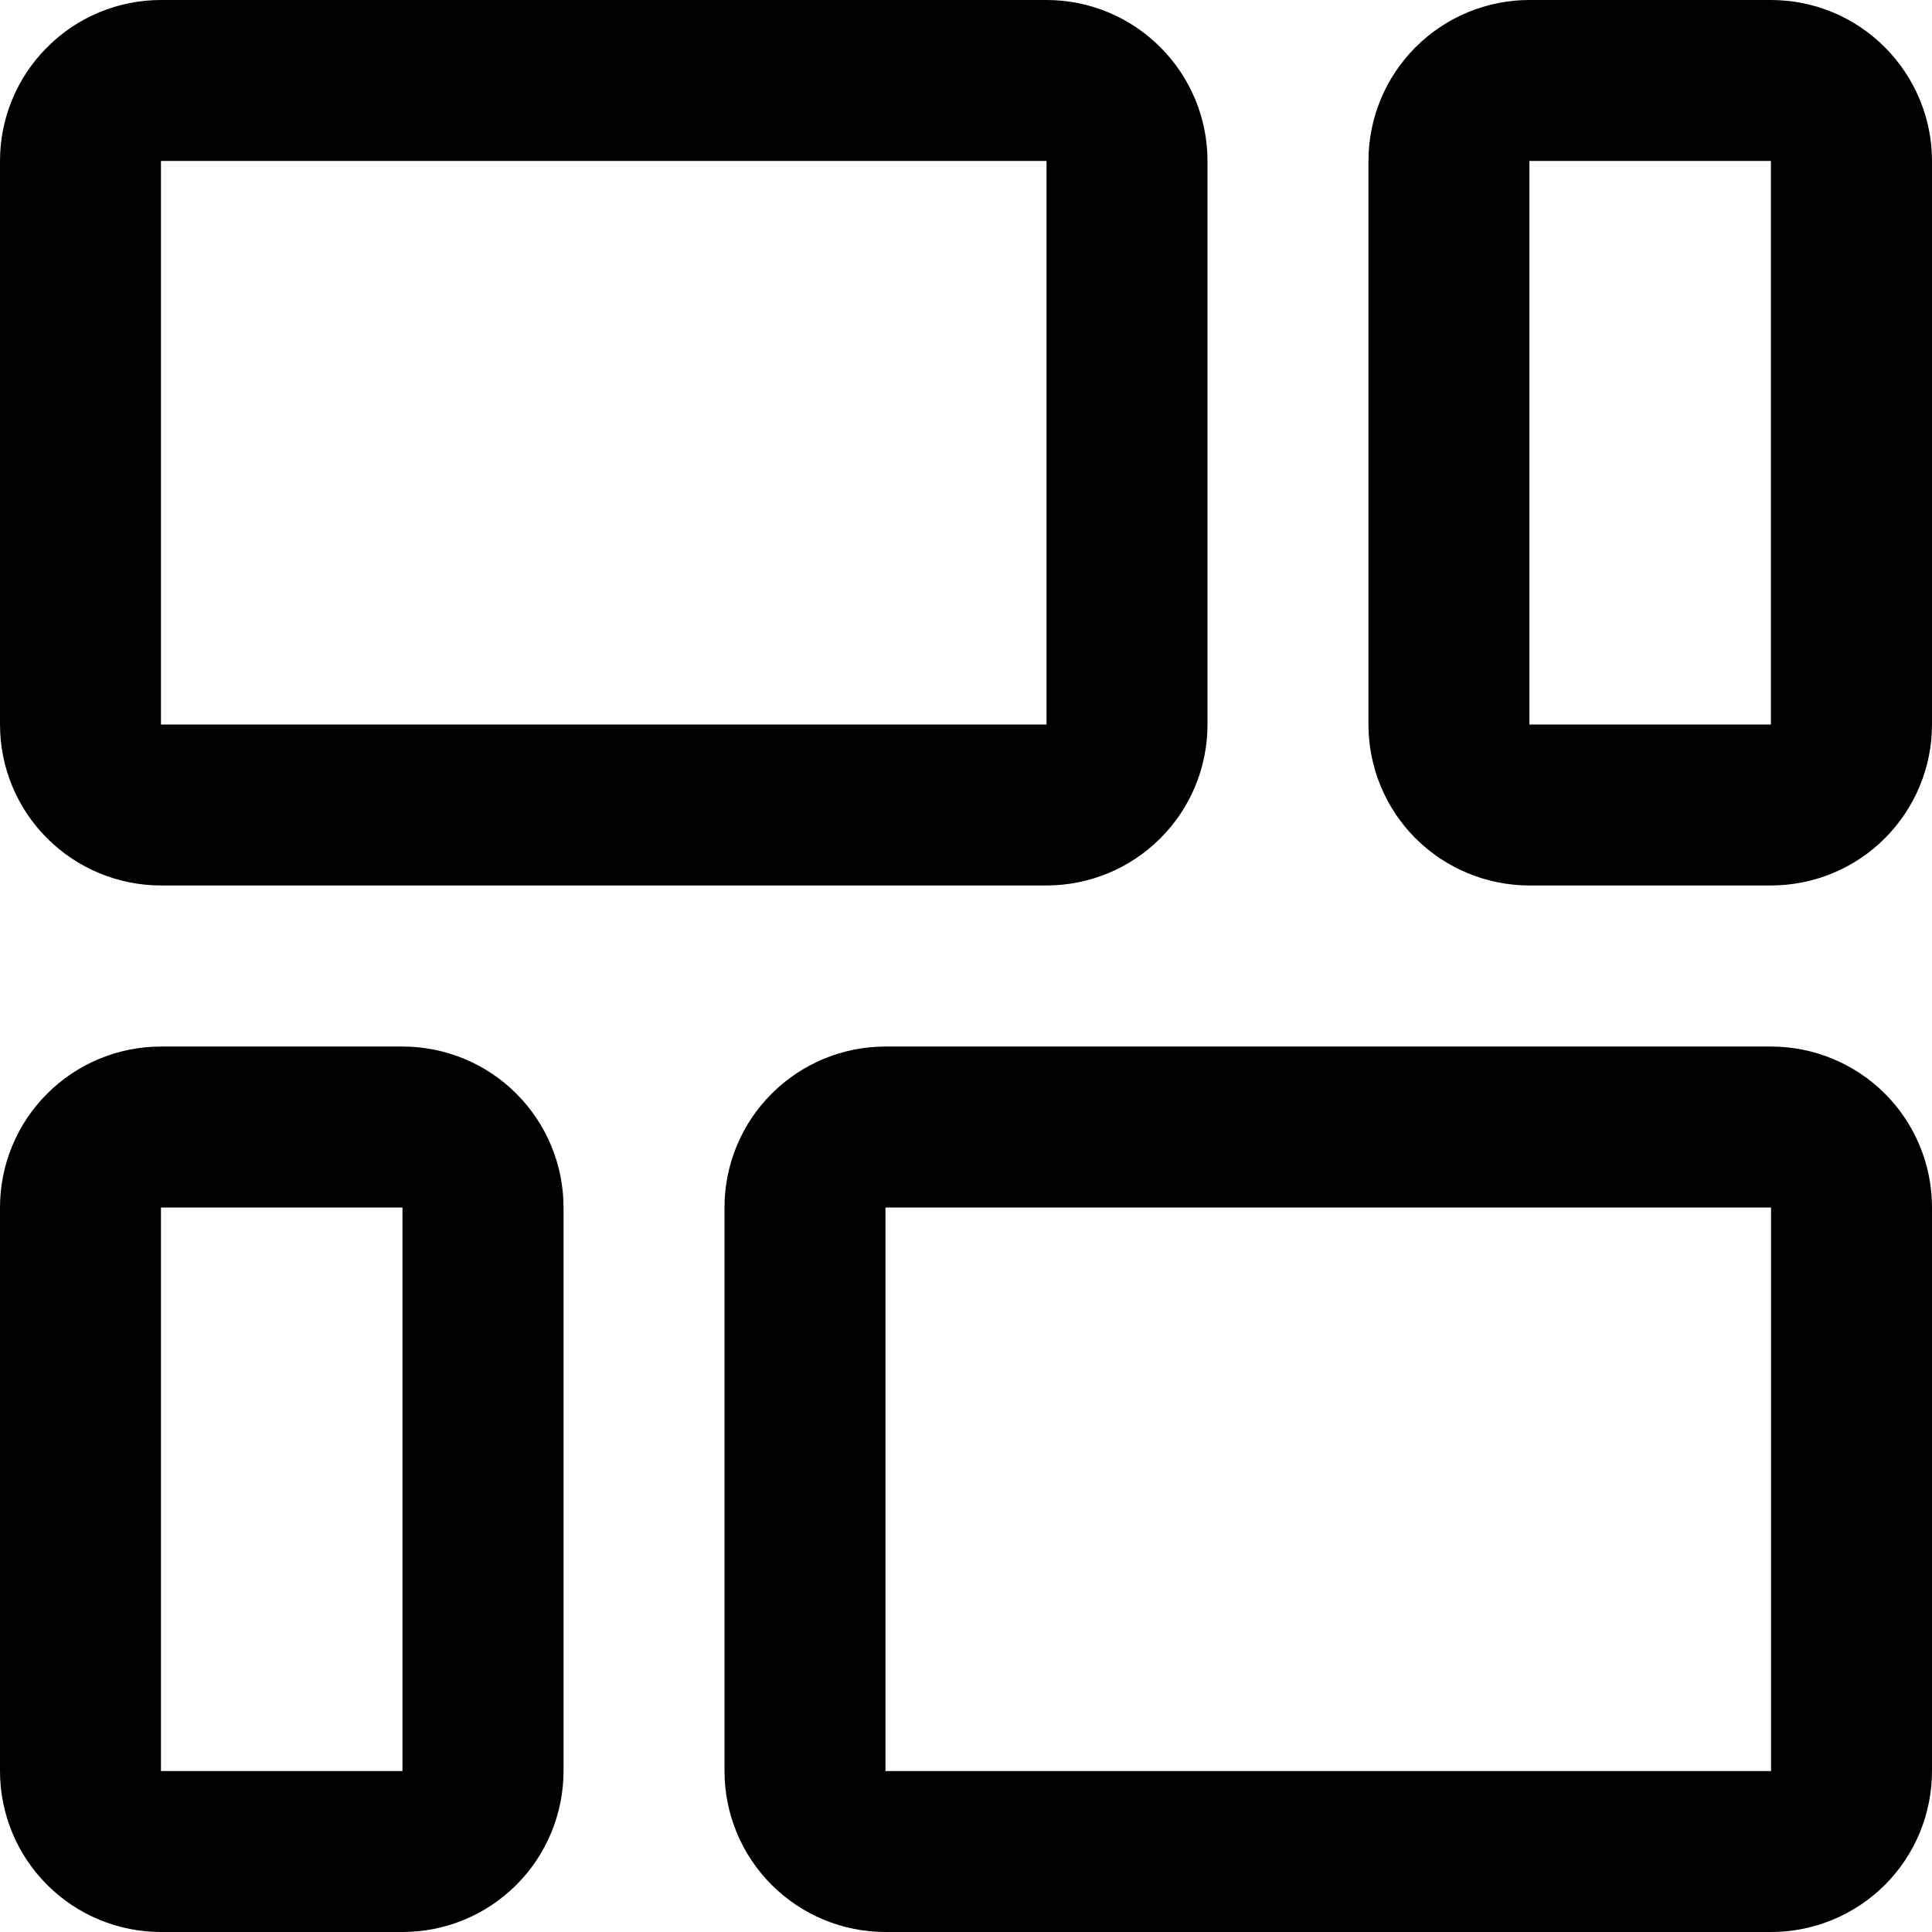 <svg width="16" height="16" viewBox="0 0 16 16" fill="none" xmlns="http://www.w3.org/2000/svg">
<g clip-path="url(#clip0_385_1586)">
<path d="M1.333 7.333H8.667C9.02 7.333 9.359 7.193 9.609 6.943C9.86 6.693 10 6.354 10 6V1.333C10 0.98 9.86 0.641 9.609 0.391C9.359 0.14 9.02 0 8.667 0L1.333 0C0.98 0 0.641 0.14 0.391 0.391C0.14 0.641 0 0.98 0 1.333L0 6C0 6.354 0.14 6.693 0.391 6.943C0.641 7.193 0.98 7.333 1.333 7.333ZM1.333 1.333H8.667V6H1.333V1.333Z" fill="black"/>
<path d="M14.666 0H12.666C12.313 0 11.974 0.14 11.723 0.391C11.473 0.641 11.333 0.98 11.333 1.333V6C11.333 6.354 11.473 6.693 11.723 6.943C11.974 7.193 12.313 7.333 12.666 7.333H14.666C15.02 7.333 15.359 7.193 15.609 6.943C15.859 6.693 16 6.354 16 6V1.333C16 0.98 15.859 0.641 15.609 0.391C15.359 0.14 15.02 0 14.666 0ZM14.666 6H12.666V1.333H14.666V6Z" fill="black"/>
<path d="M3.333 8.667H1.333C0.98 8.667 0.641 8.807 0.391 9.057C0.14 9.307 0 9.646 0 10L0 14.667C0 15.02 0.14 15.36 0.391 15.61C0.641 15.86 0.98 16 1.333 16H3.333C3.687 16 4.026 15.86 4.276 15.61C4.526 15.36 4.667 15.02 4.667 14.667V10C4.667 9.646 4.526 9.307 4.276 9.057C4.026 8.807 3.687 8.667 3.333 8.667ZM3.333 14.667H1.333V10H3.333V14.667Z" fill="black"/>
<path d="M14.667 8.667H7.333C6.98 8.667 6.641 8.807 6.391 9.057C6.14 9.307 6 9.646 6 10V14.667C6 15.02 6.14 15.36 6.391 15.61C6.641 15.86 6.98 16 7.333 16H14.667C15.02 16 15.359 15.86 15.61 15.61C15.86 15.36 16 15.02 16 14.667V10C16 9.646 15.86 9.307 15.61 9.057C15.359 8.807 15.02 8.667 14.667 8.667ZM14.667 14.667H7.333V10H14.667V14.667Z" fill="black"/>
</g>
<defs>
<clipPath id="clip0_385_1586">
<rect width="16" height="16" fill="white"/>
</clipPath>
</defs>
</svg>

